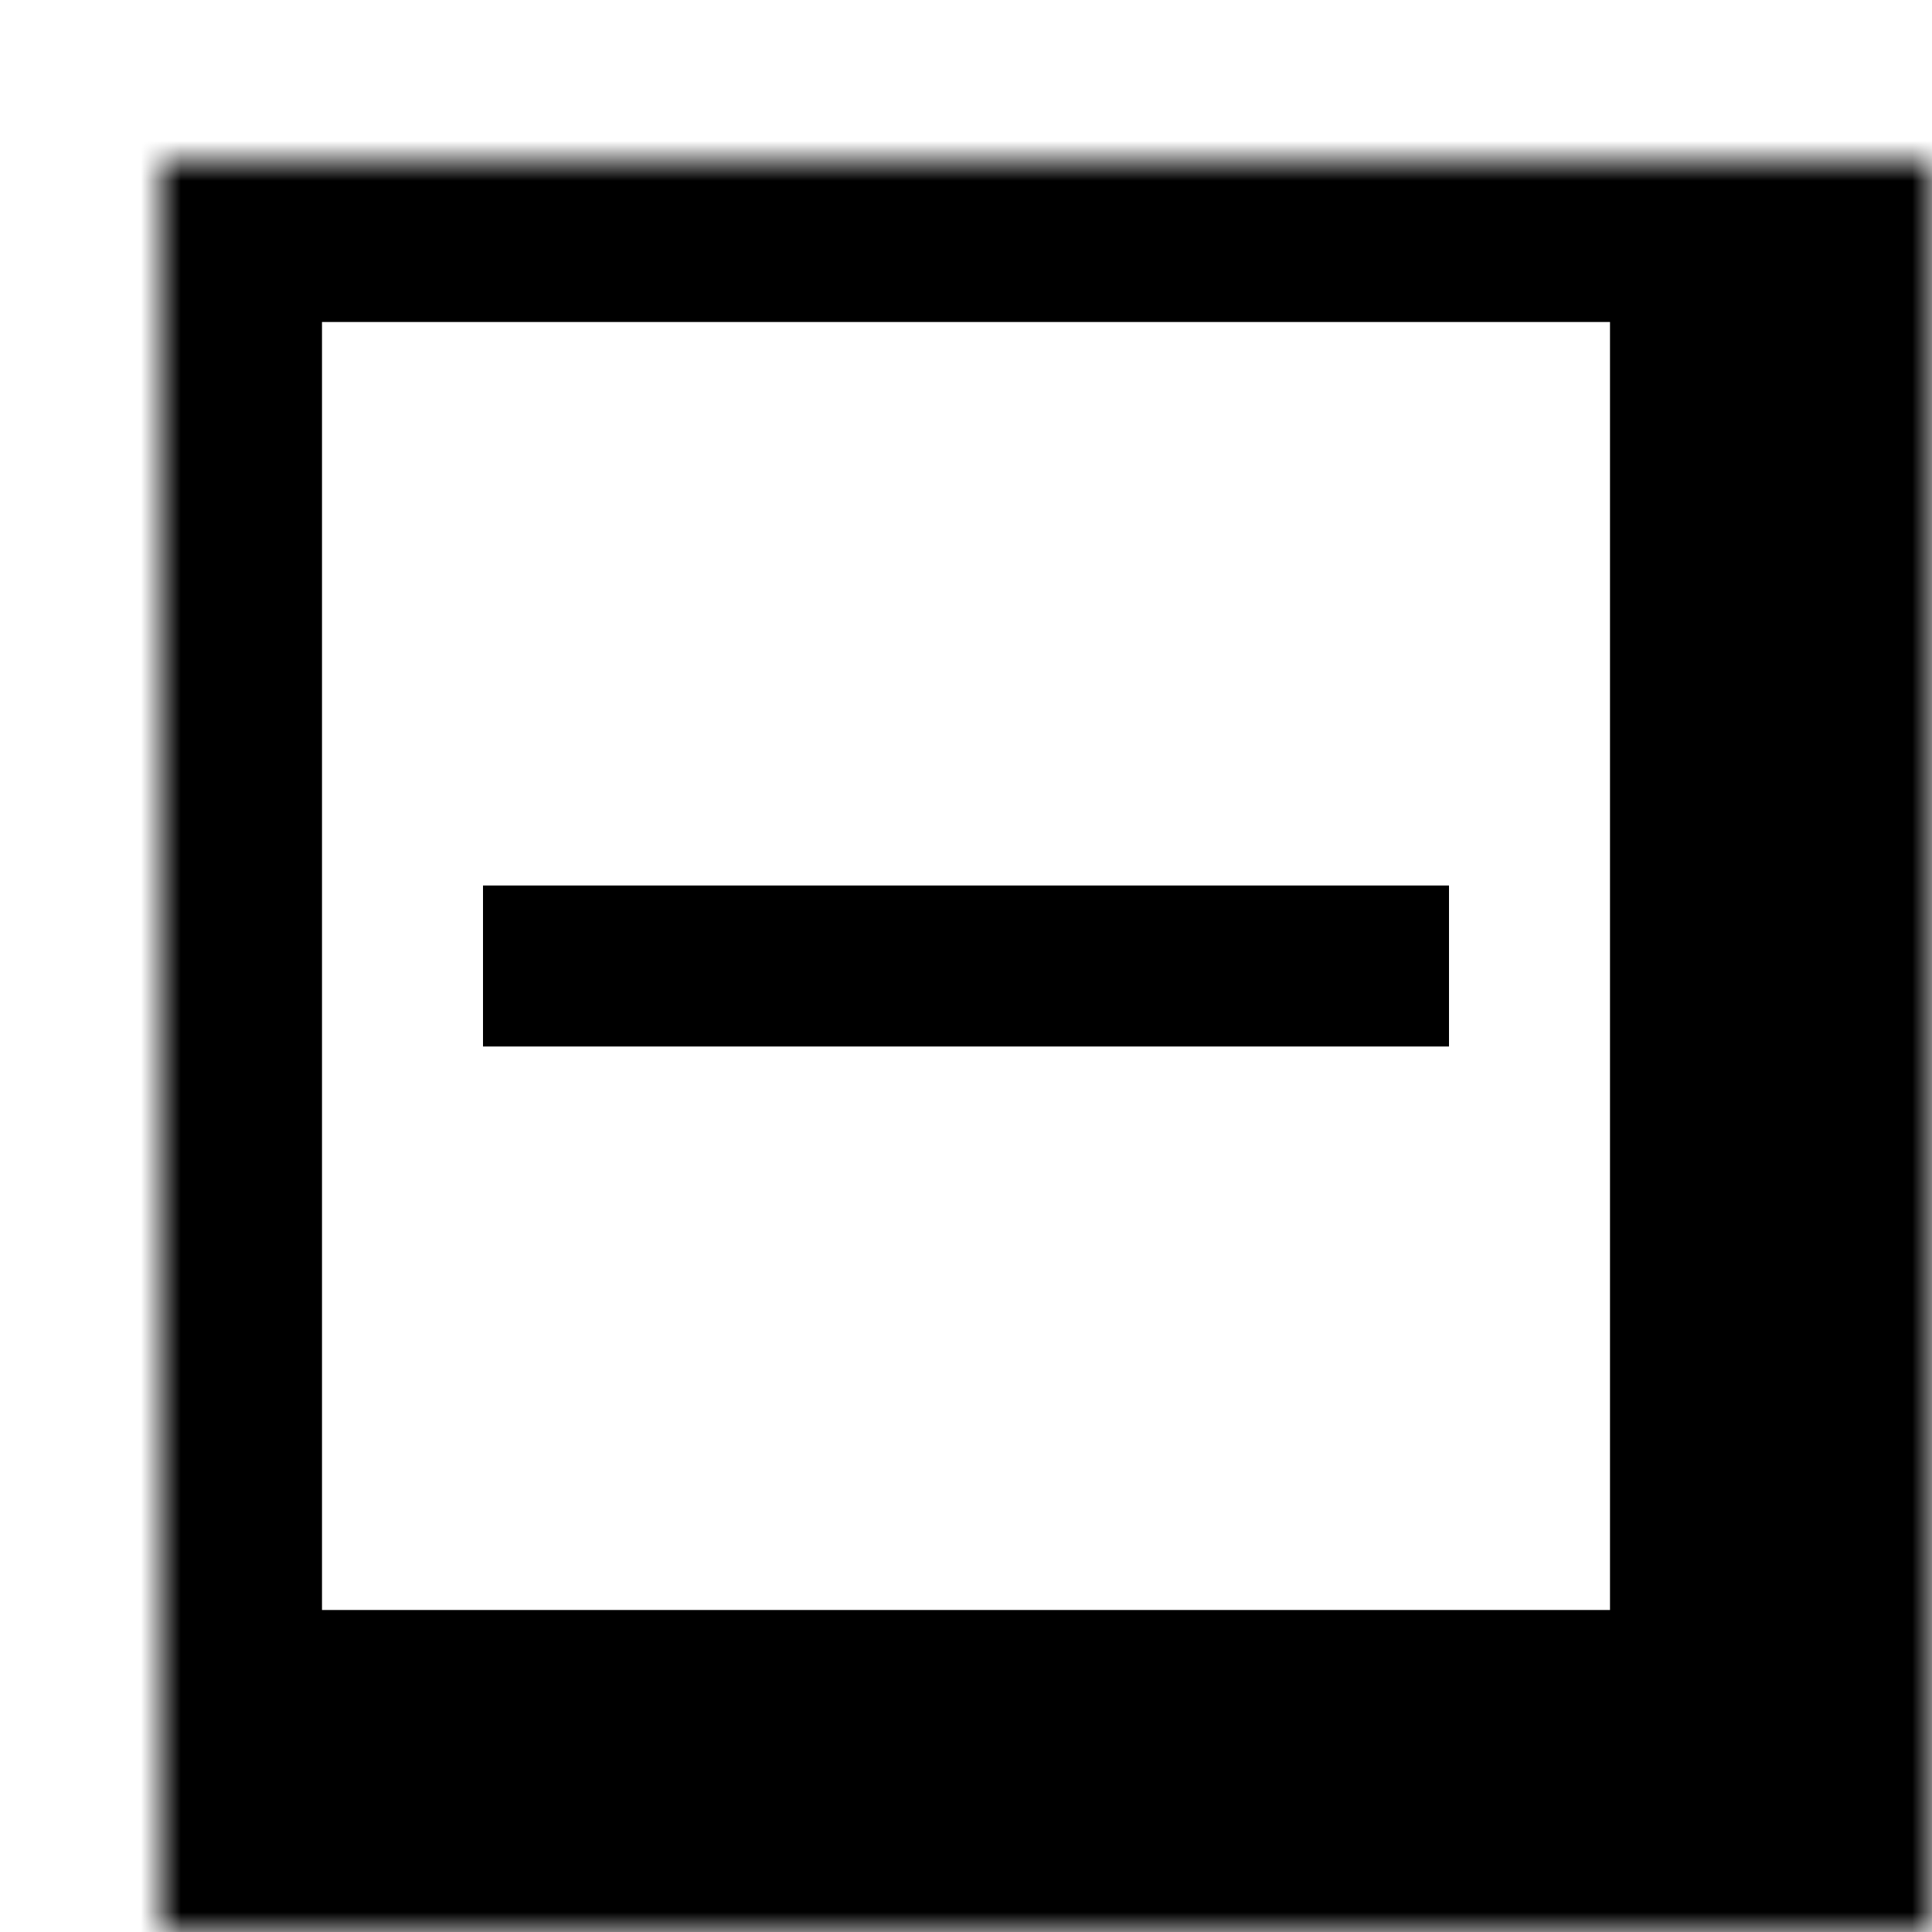 <?xml version="1.0" encoding="UTF-8"?>
<svg width="48px" height="48px" viewBox="0 0 48 48" version="1.1" xmlns="http://www.w3.org/2000/svg" xmlns:xlink="http://www.w3.org/1999/xlink">
    <!-- Generator: Sketch 41.2 (35397) - http://www.bohemiancoding.com/sketch -->
    <title>box</title>
    <desc>Created with Sketch.</desc>
    <defs>
        <rect id="path-1" x="0" y="0" width="40" height="40"></rect>
        <mask id="mask-2" maskContentUnits="userSpaceOnUse" maskUnits="objectBoundingBox" x="-4" y="-4" width="48" height="48">
            <rect x="-4" y="-4" width="48" height="48" fill="white"></rect>
            <use xlink:href="#path-1" fill="black"></use>
        </mask>
    </defs>
    <g id="Welcome" stroke="none" stroke-width="1" fill="none" fill-rule="evenodd">
        <g id="Desktop" transform="translate(-926, -68)">
            <g id="Header">
                <g id="box" transform="translate(930, 72)">
                    <use id="Rectangle-2" stroke="#000000" mask="url(#mask-2)" stroke-width="8" xlink:href="#path-1"></use>
                    <rect id="Rectangle-3" fill="#000000" x="8" y="18" width="24" height="4"></rect>
                </g>
            </g>
        </g>
    </g>
</svg>